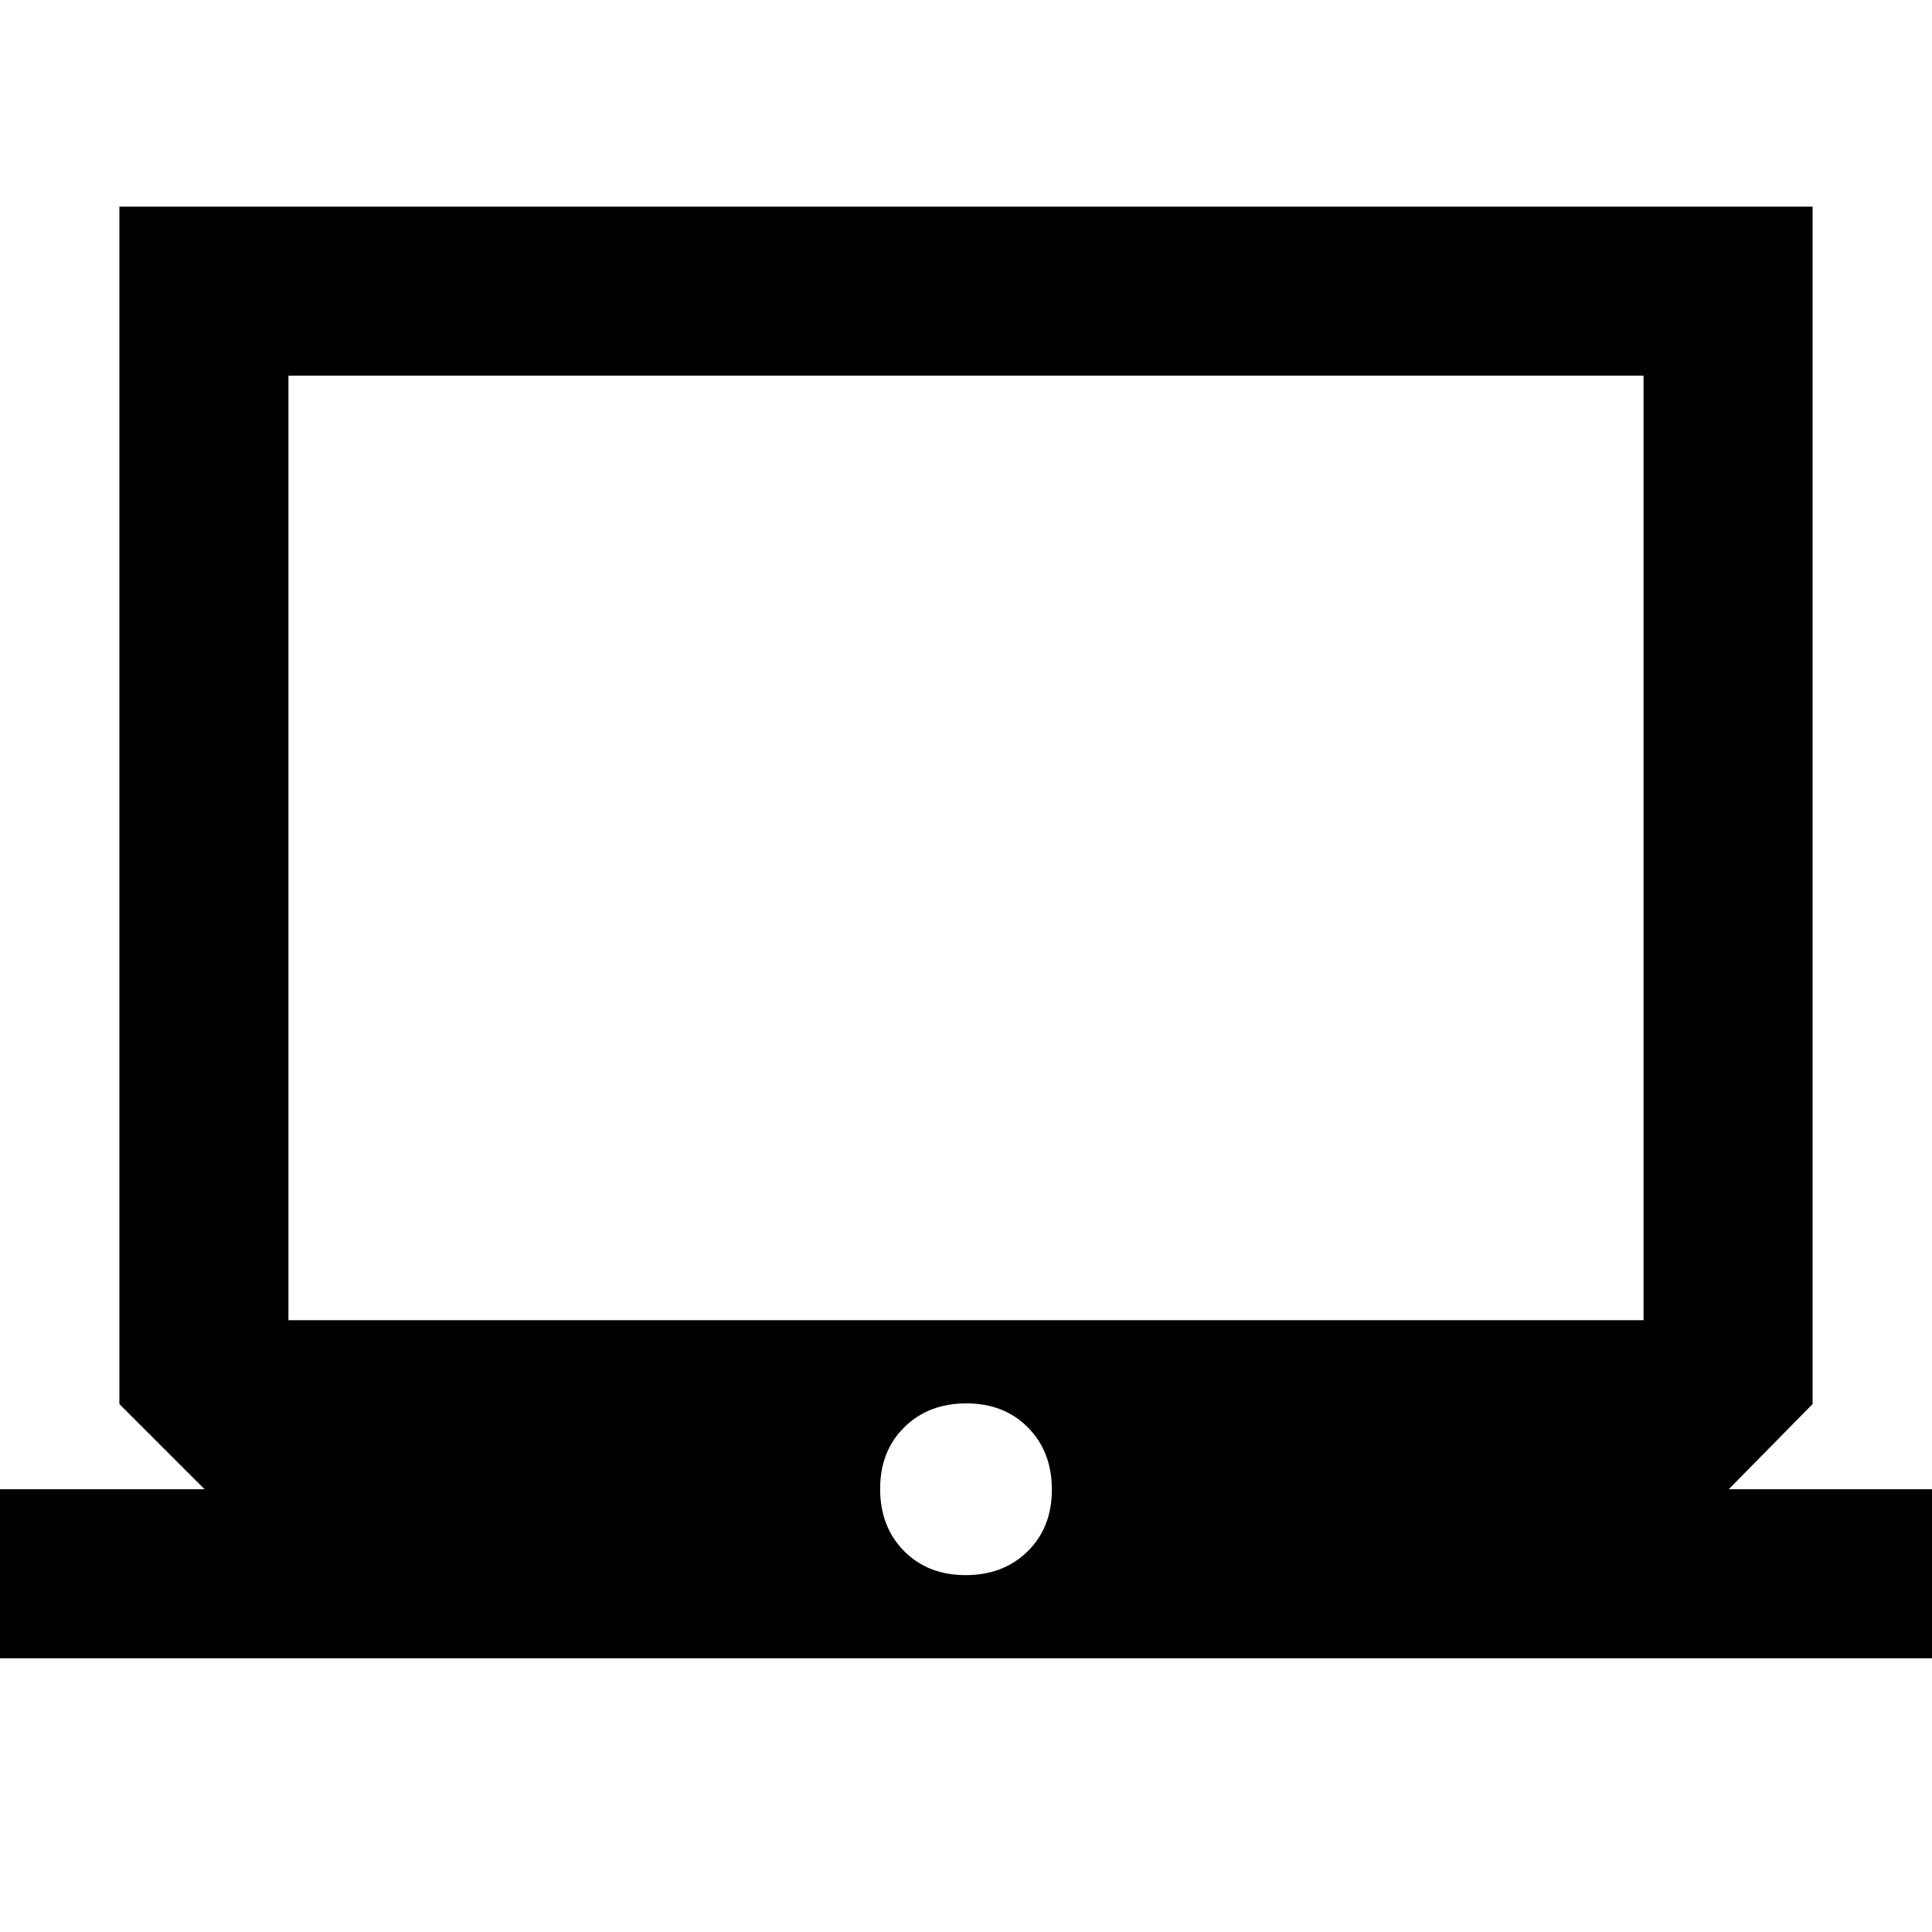 <svg xmlns="http://www.w3.org/2000/svg" height="40" viewBox="0 -960 960 960" width="40"><path d="M-22.67-136v-84h124.34l-42.34-42.33v-595h841.34v595L859-220h123.67v84H-22.67Zm502.49-41.33q18.81 0 30.83-11.84 12.02-11.85 12.02-30.65 0-18.81-11.84-30.83-11.85-12.02-30.65-12.02-18.81 0-30.83 11.85-12.02 11.84-12.02 30.64 0 18.81 11.84 30.83 11.85 12.02 30.65 12.02ZM143.33-304h673.34v-469.33H143.33V-304Zm0 0v-469.33V-304Z"/></svg>